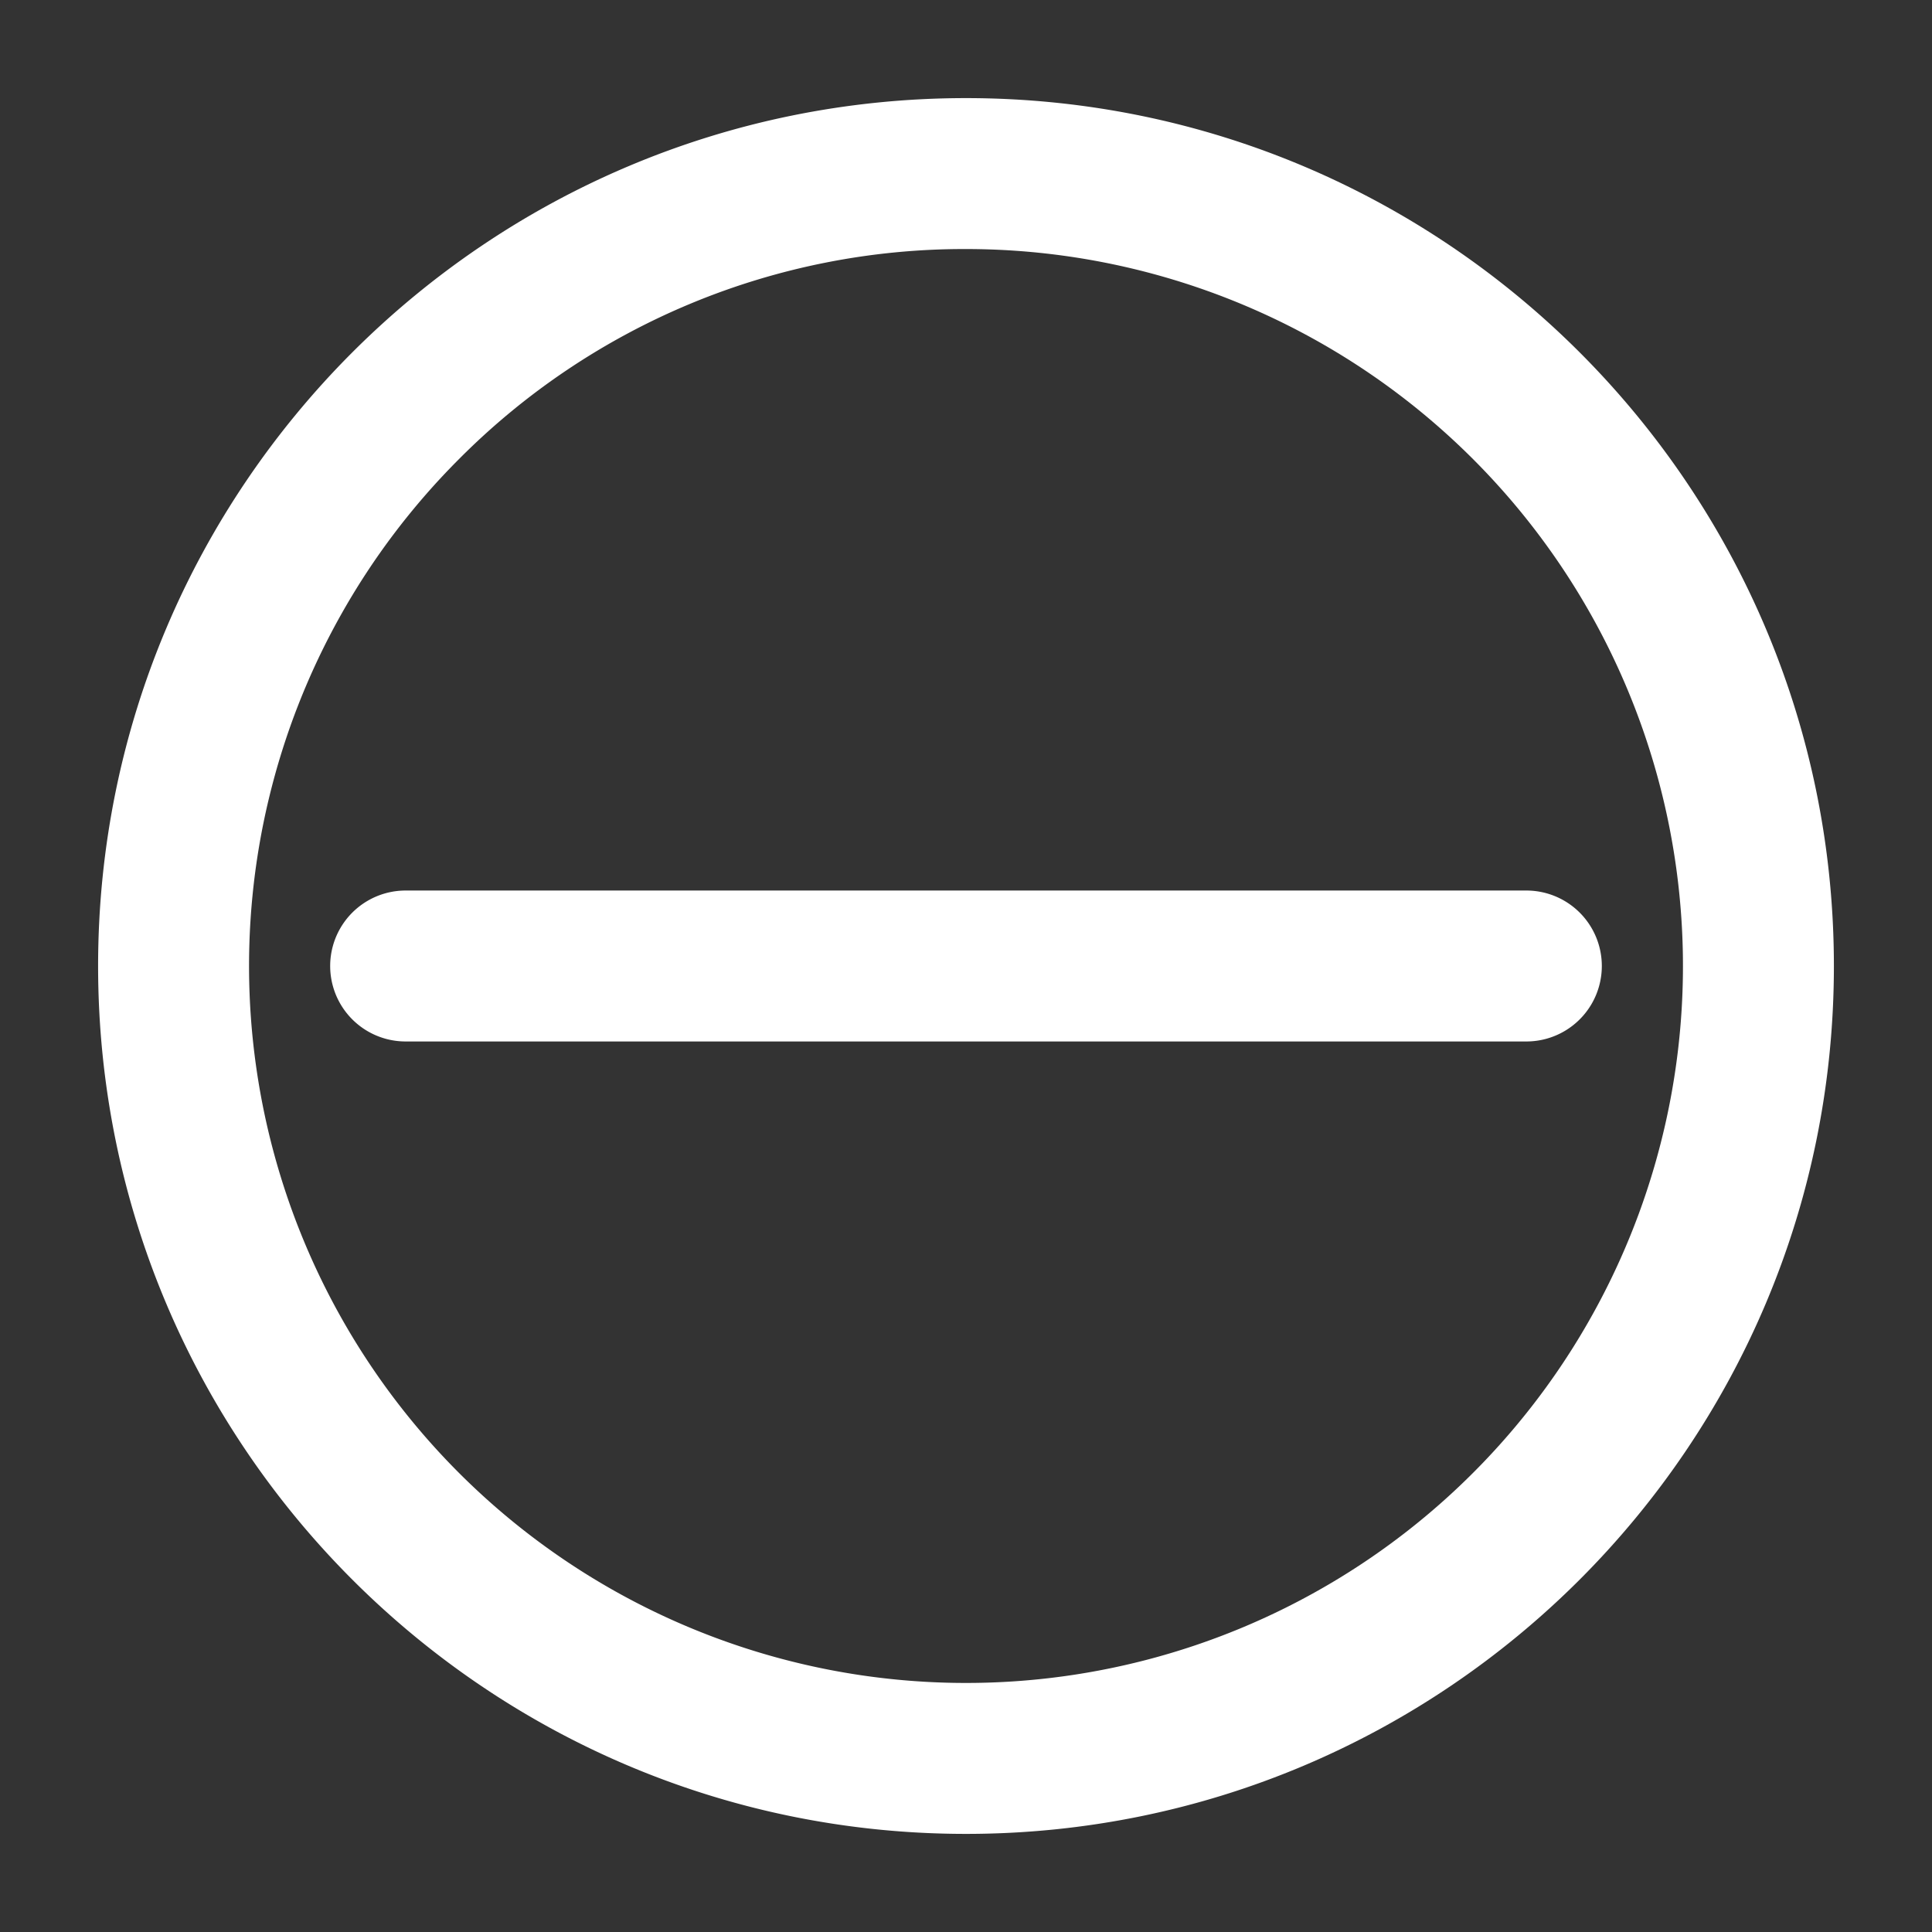 <svg id="Layer_1" data-name="Layer 1" xmlns="http://www.w3.org/2000/svg" viewBox="0 0 512 512"><rect x="0" y="0" width="512" height="512" fill="#333333" stroke="none"/><defs><style>.cls-1{fill:#fff;}</style></defs><title>icon-</title><path class="cls-1" d="M256,66a190,190,0,1,1-134.35,55.65A188.75,188.75,0,0,1,256,66m0-40C129,26,26,129,26,256S129,486,256,486,486,383,486,256,383,26,256,26Z"/><path class="cls-1" d="M404.5,276h-297a20,20,0,0,1,0-40h297a20,20,0,0,1,0,40Z"/></svg>